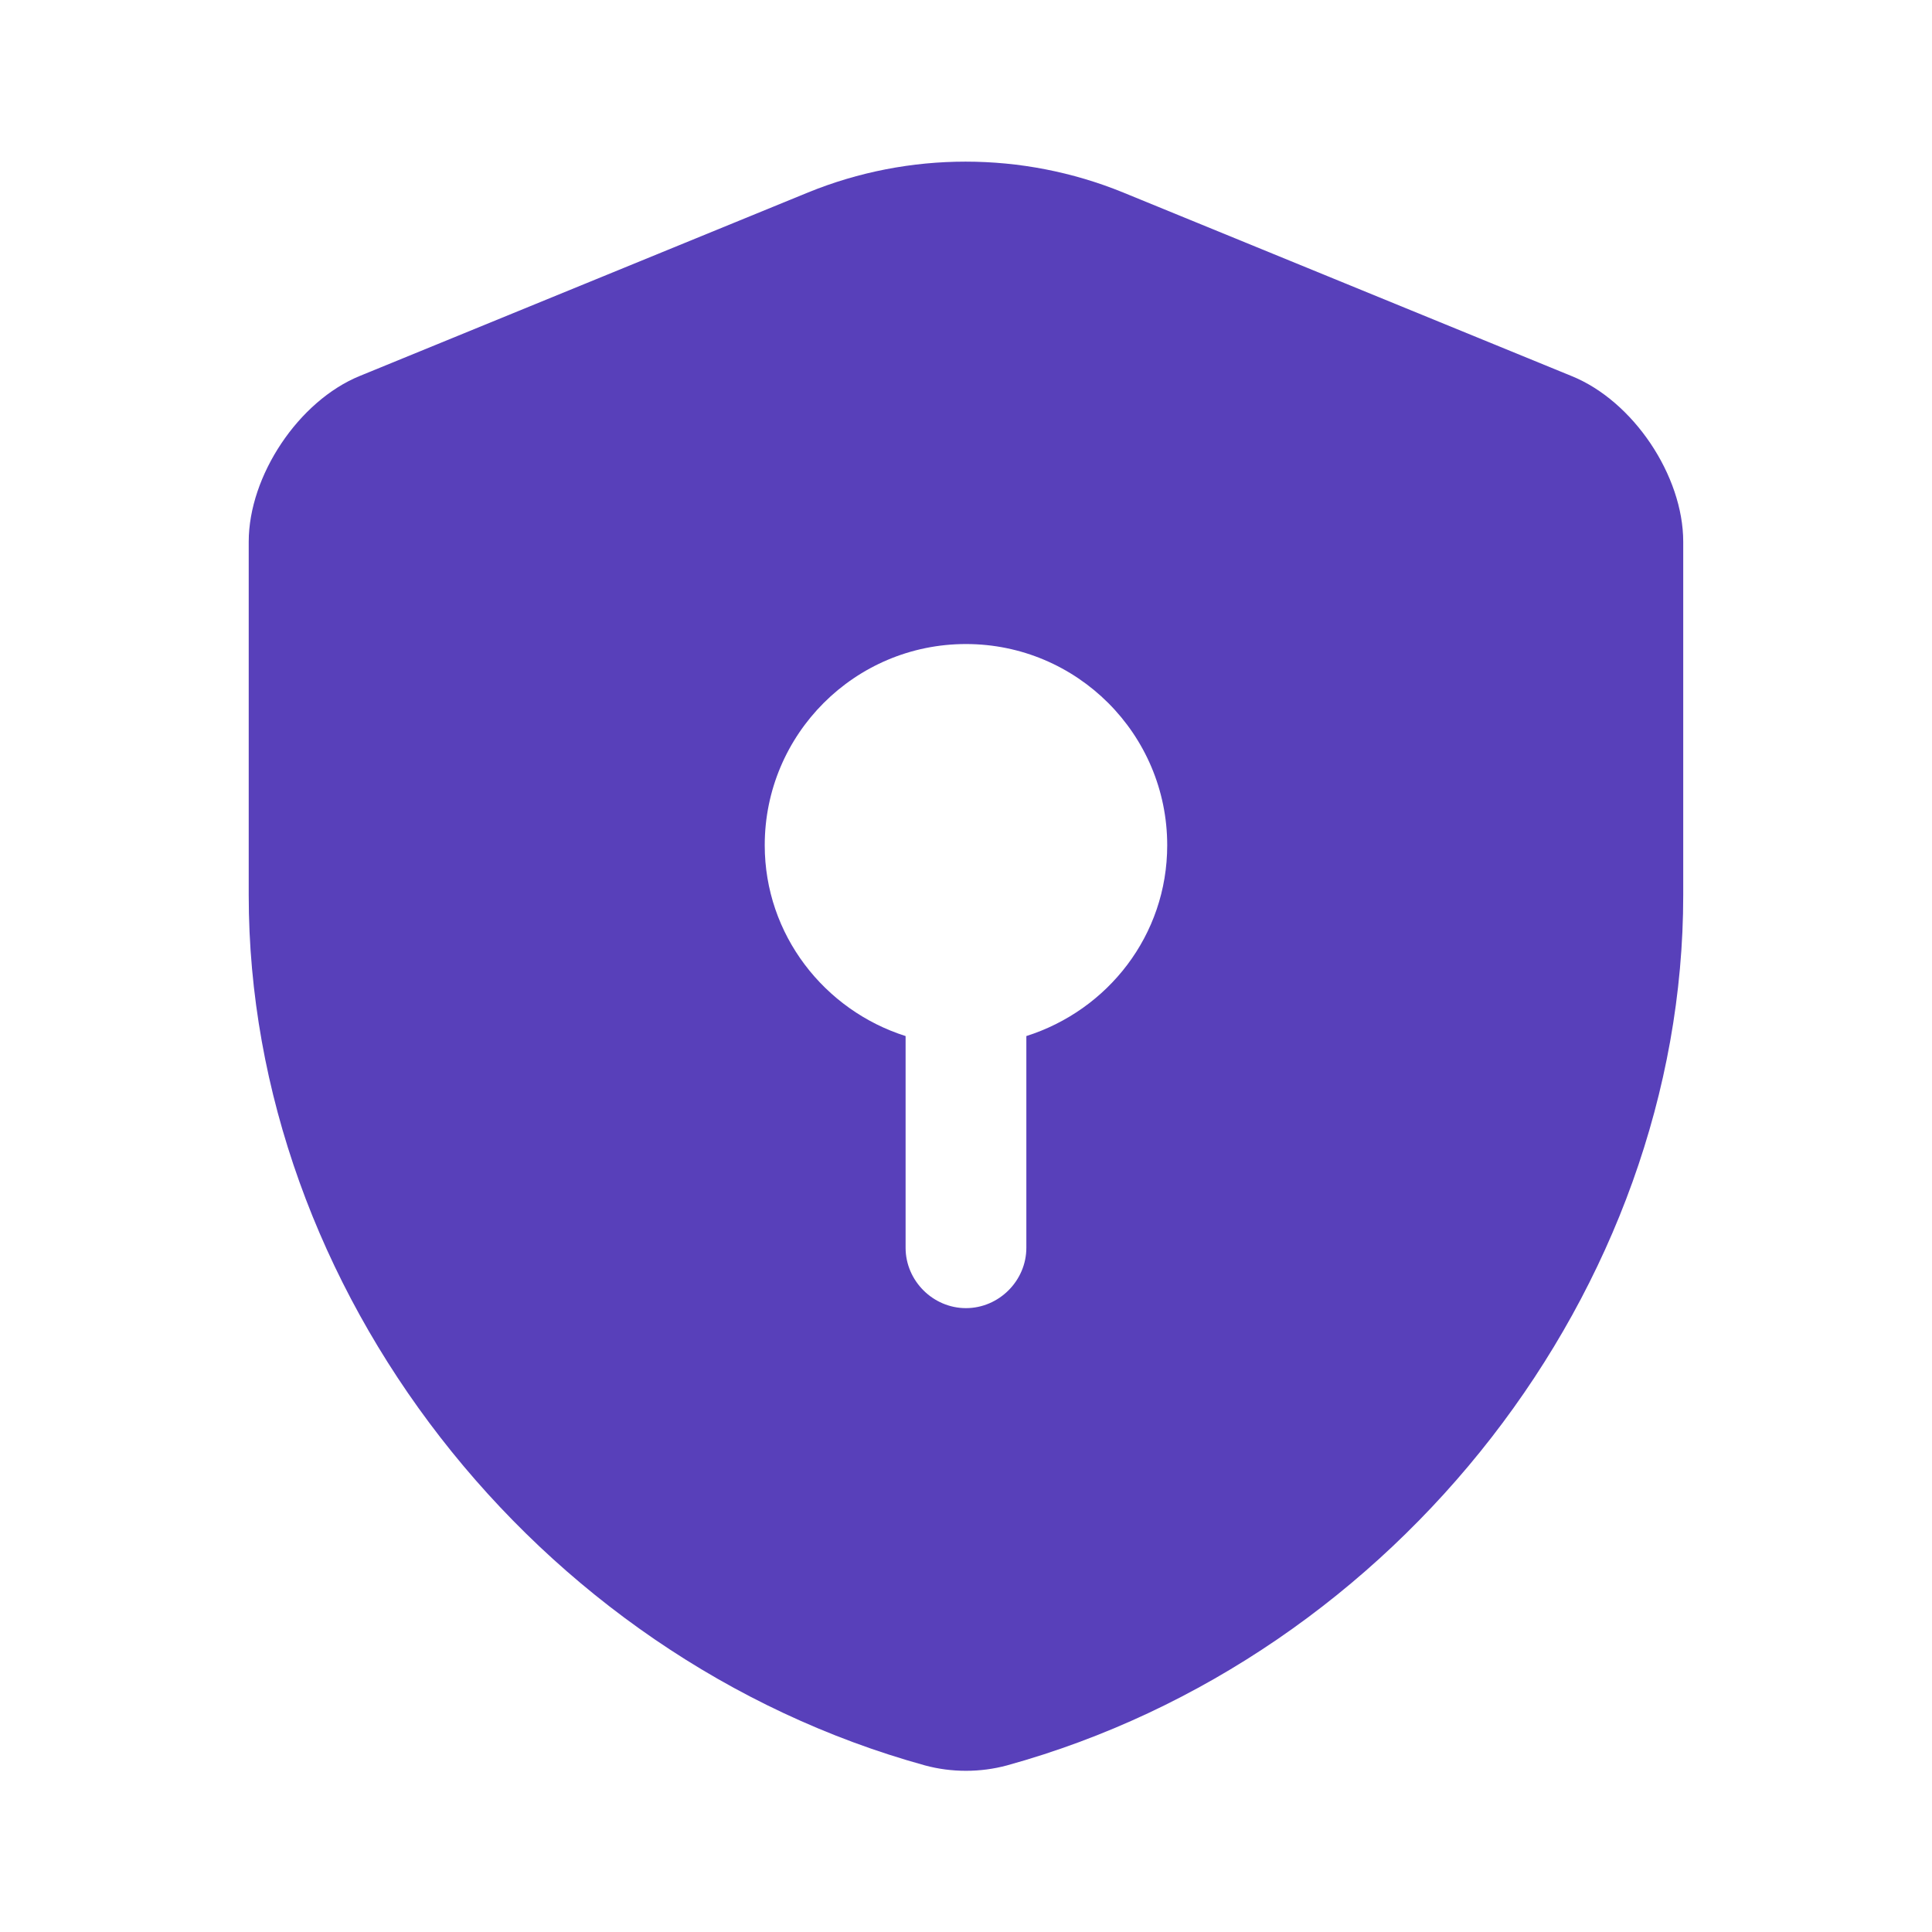 <svg width="34" height="34" viewBox="0 0 34 34" fill="none" xmlns="http://www.w3.org/2000/svg">
<path d="M29.622 15.754V9.534C29.622 8.373 28.744 7.055 27.653 6.616L19.762 3.386C17.991 2.664 15.994 2.664 14.223 3.386L6.332 6.616C5.255 7.055 4.377 8.373 4.377 9.534V15.754C4.377 22.681 9.406 29.169 16.277 31.068C16.744 31.195 17.254 31.195 17.722 31.068C24.593 29.169 29.622 22.681 29.622 15.754ZM18.062 18.233V21.959C18.062 22.539 17.58 23.021 16.999 23.021C16.419 23.021 15.937 22.539 15.937 21.959V18.233C14.506 17.779 13.458 16.448 13.458 14.875C13.458 12.92 15.044 11.334 16.999 11.334C18.954 11.334 20.541 12.92 20.541 14.875C20.541 16.462 19.493 17.779 18.062 18.233Z" fill="#5840BA"/>
</svg>
